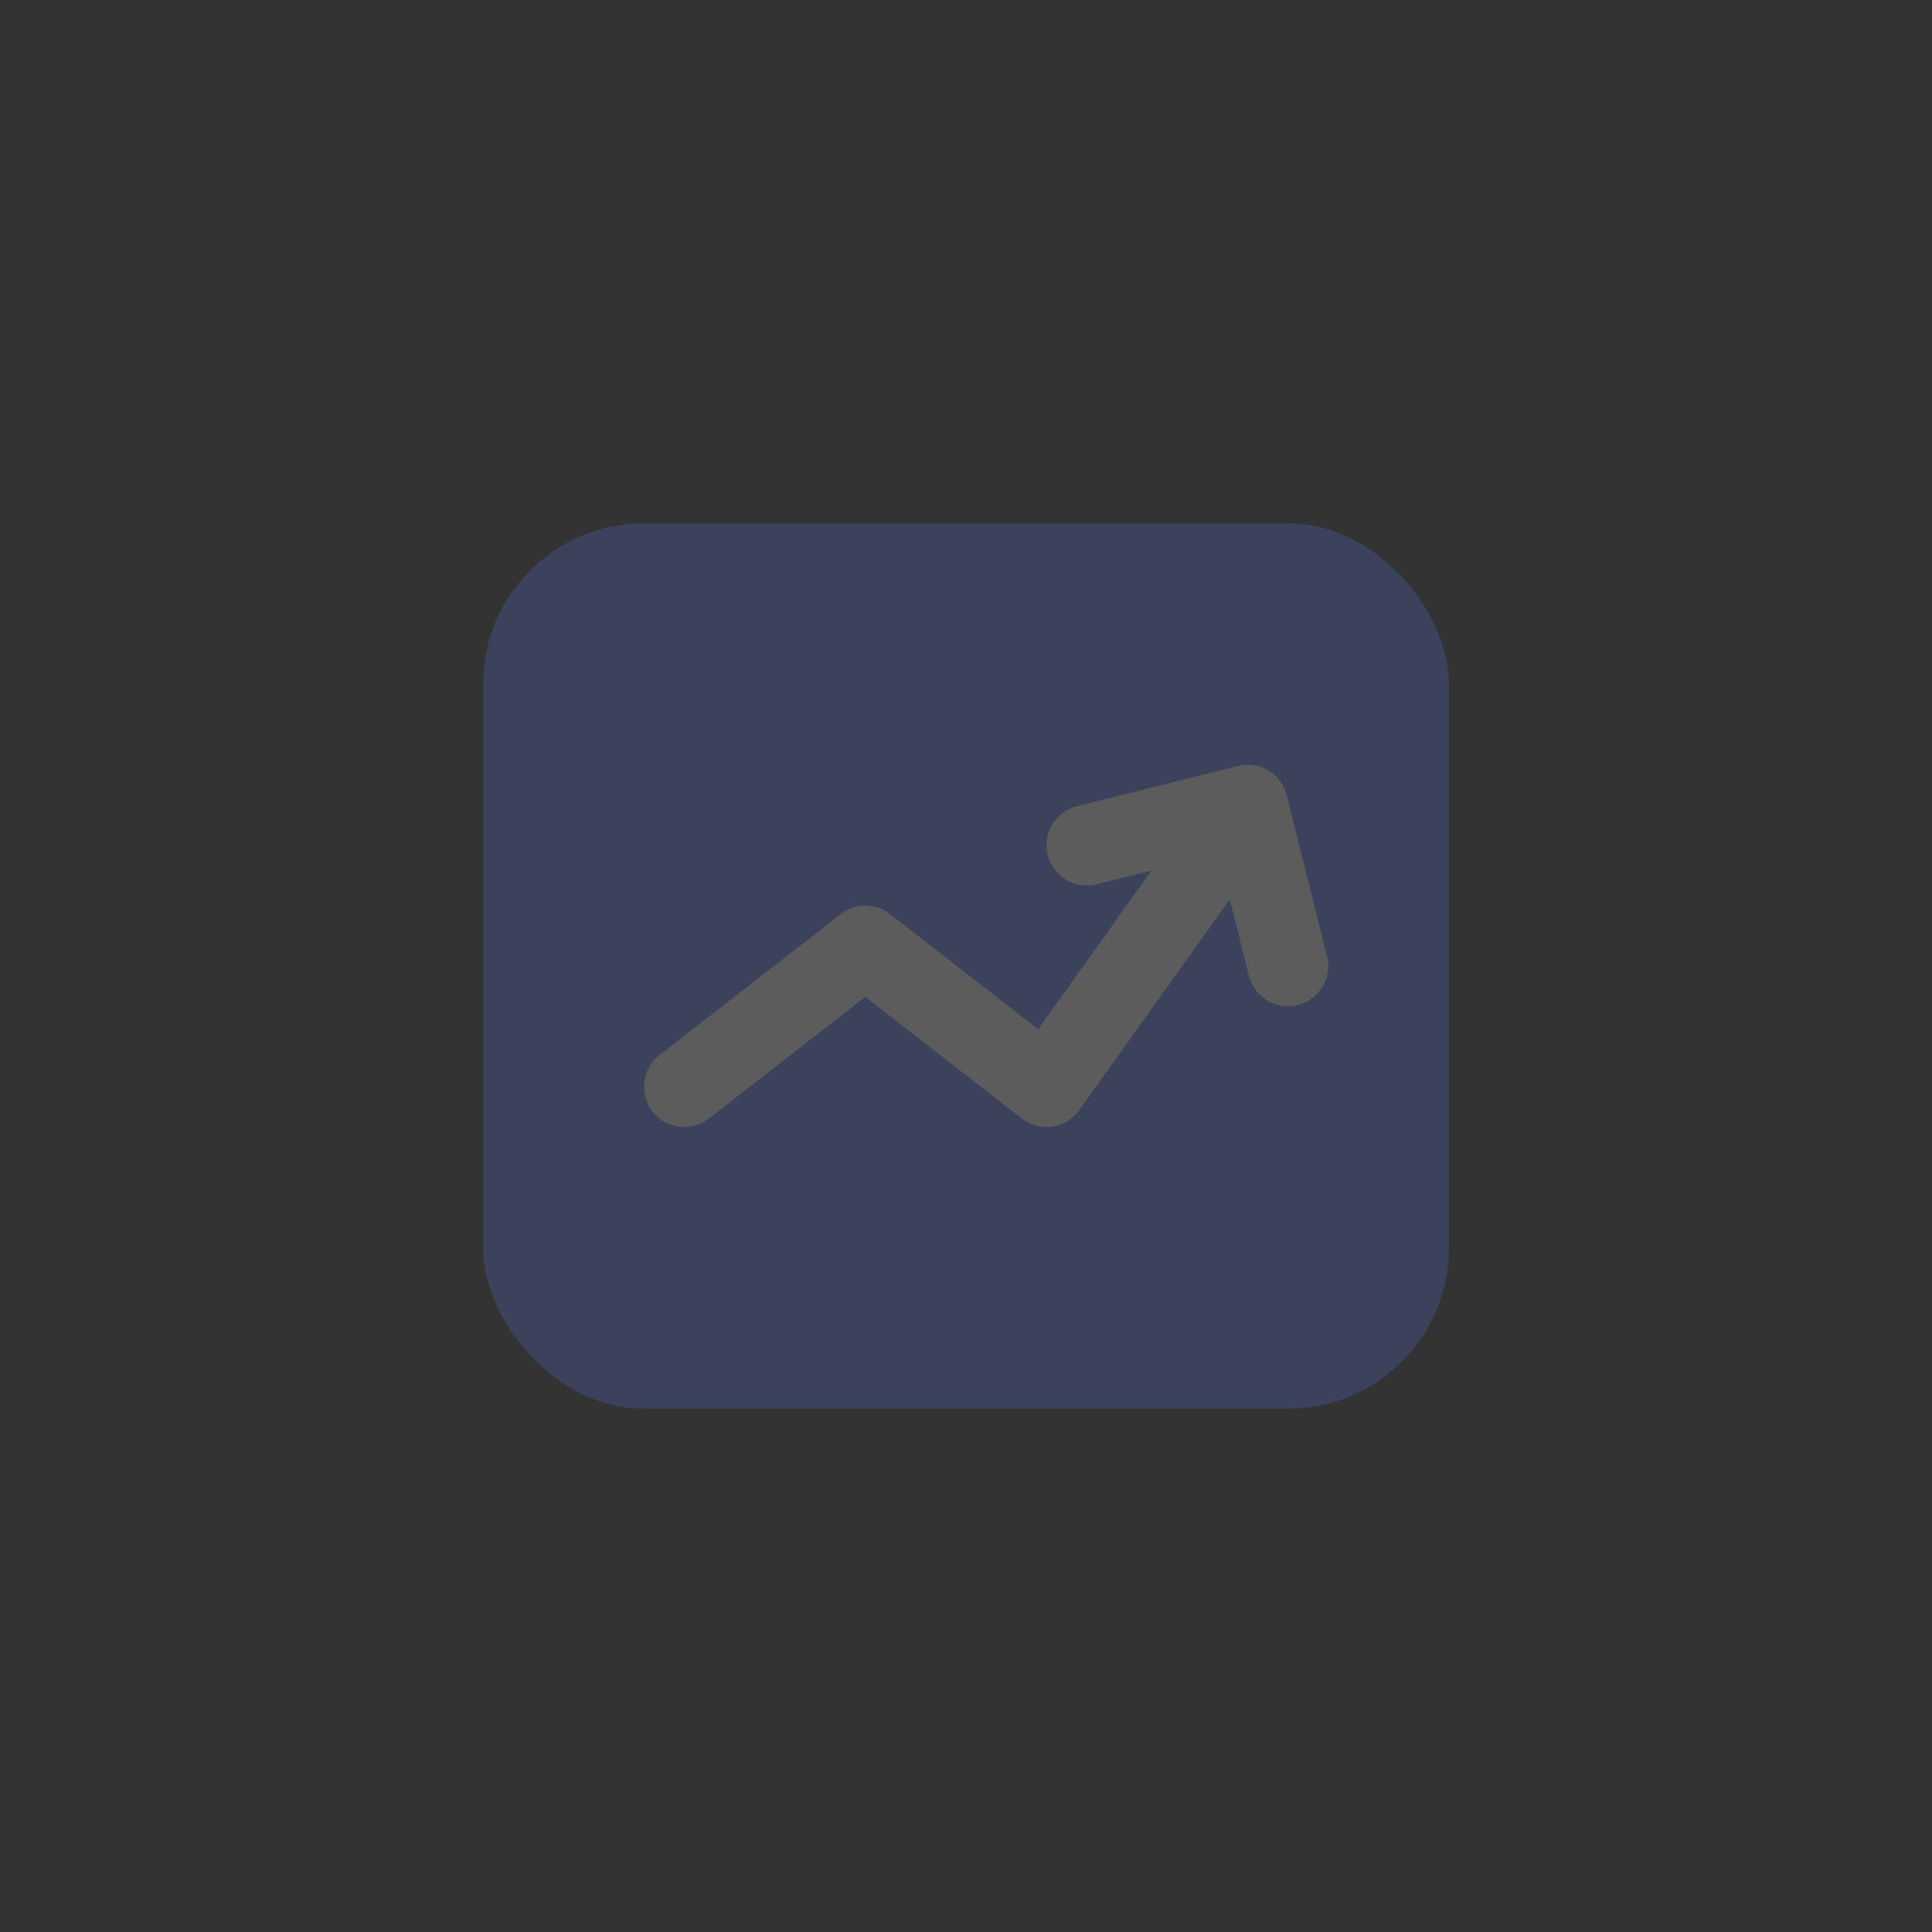 <svg width="100" height="100" viewBox="0 0 100 100" fill="none" xmlns="http://www.w3.org/2000/svg">
<rect x="0" y="0" width="100" height="100" fill="#333333" stroke="none"/>
<g opacity="0.2">
<rect x="25" y="27.084" width="50" height="45.833" rx="8.333" fill="#557DFF"/>
<path d="M35.417 56.25L44.792 48.959L54.167 56.25L64.584 41.667M64.584 41.667L56.25 43.75M64.584 41.667L66.667 50" stroke="white" stroke-width="4.167" stroke-linecap="round" stroke-linejoin="round"/>
</g>
</svg>
